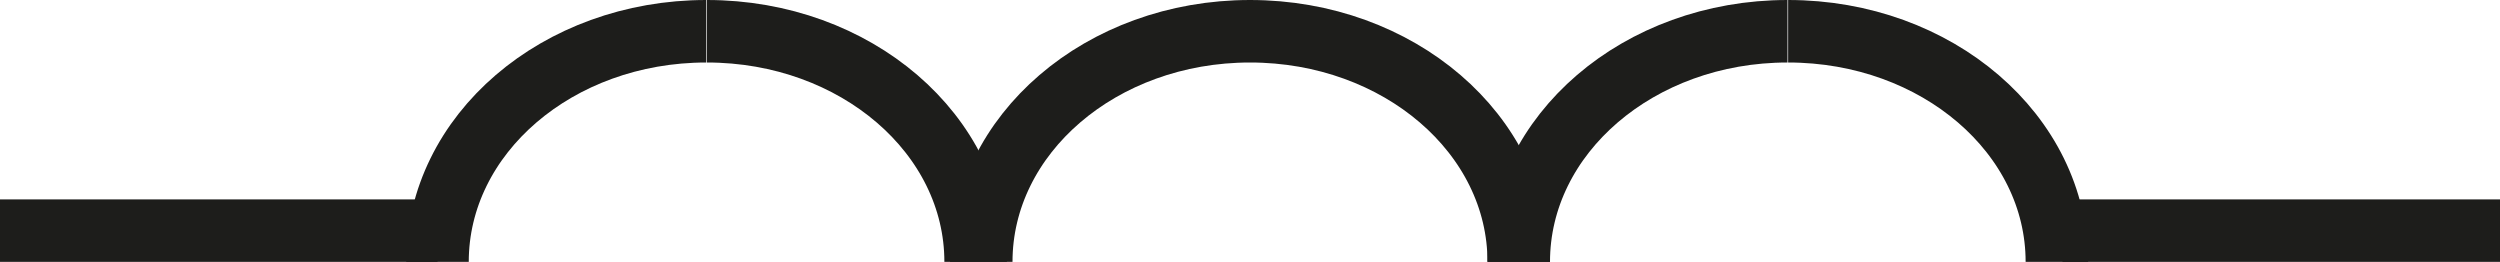 <?xml version="1.0" encoding="UTF-8"?>
<svg id="_Слой_1" data-name="Слой 1" xmlns="http://www.w3.org/2000/svg" viewBox="0 0 40 4.19">
  <defs>
    <style>
      .cls-1 {
        fill: none;
        stroke: #1d1d1b;
        stroke-miterlimit: 10;
      }
    </style>
  </defs>
  <line class="cls-1" y1="3.69" x2="7" y2="3.69"/>
  <line class="cls-1" x1="40" y1="3.69" x2="33" y2="3.69"/>
  <path class="cls-1" d="M7,4.19c0-2.04,1.92-3.69,4.3-3.69"/>
  <path class="cls-1" d="M15.61,4.19c0-2.04-1.92-3.69-4.3-3.69"/>
  <path class="cls-1" d="M15.7,4.19c0-2.04,1.92-3.69,4.3-3.69"/>
  <path class="cls-1" d="M24.3,4.19c0-2.04-1.92-3.69-4.3-3.69"/>
  <path class="cls-1" d="M24.3,4.19c0-2.04,1.92-3.69,4.3-3.69"/>
  <path class="cls-1" d="M32.91,4.19c0-2.04-1.92-3.69-4.3-3.69"/>
</svg>